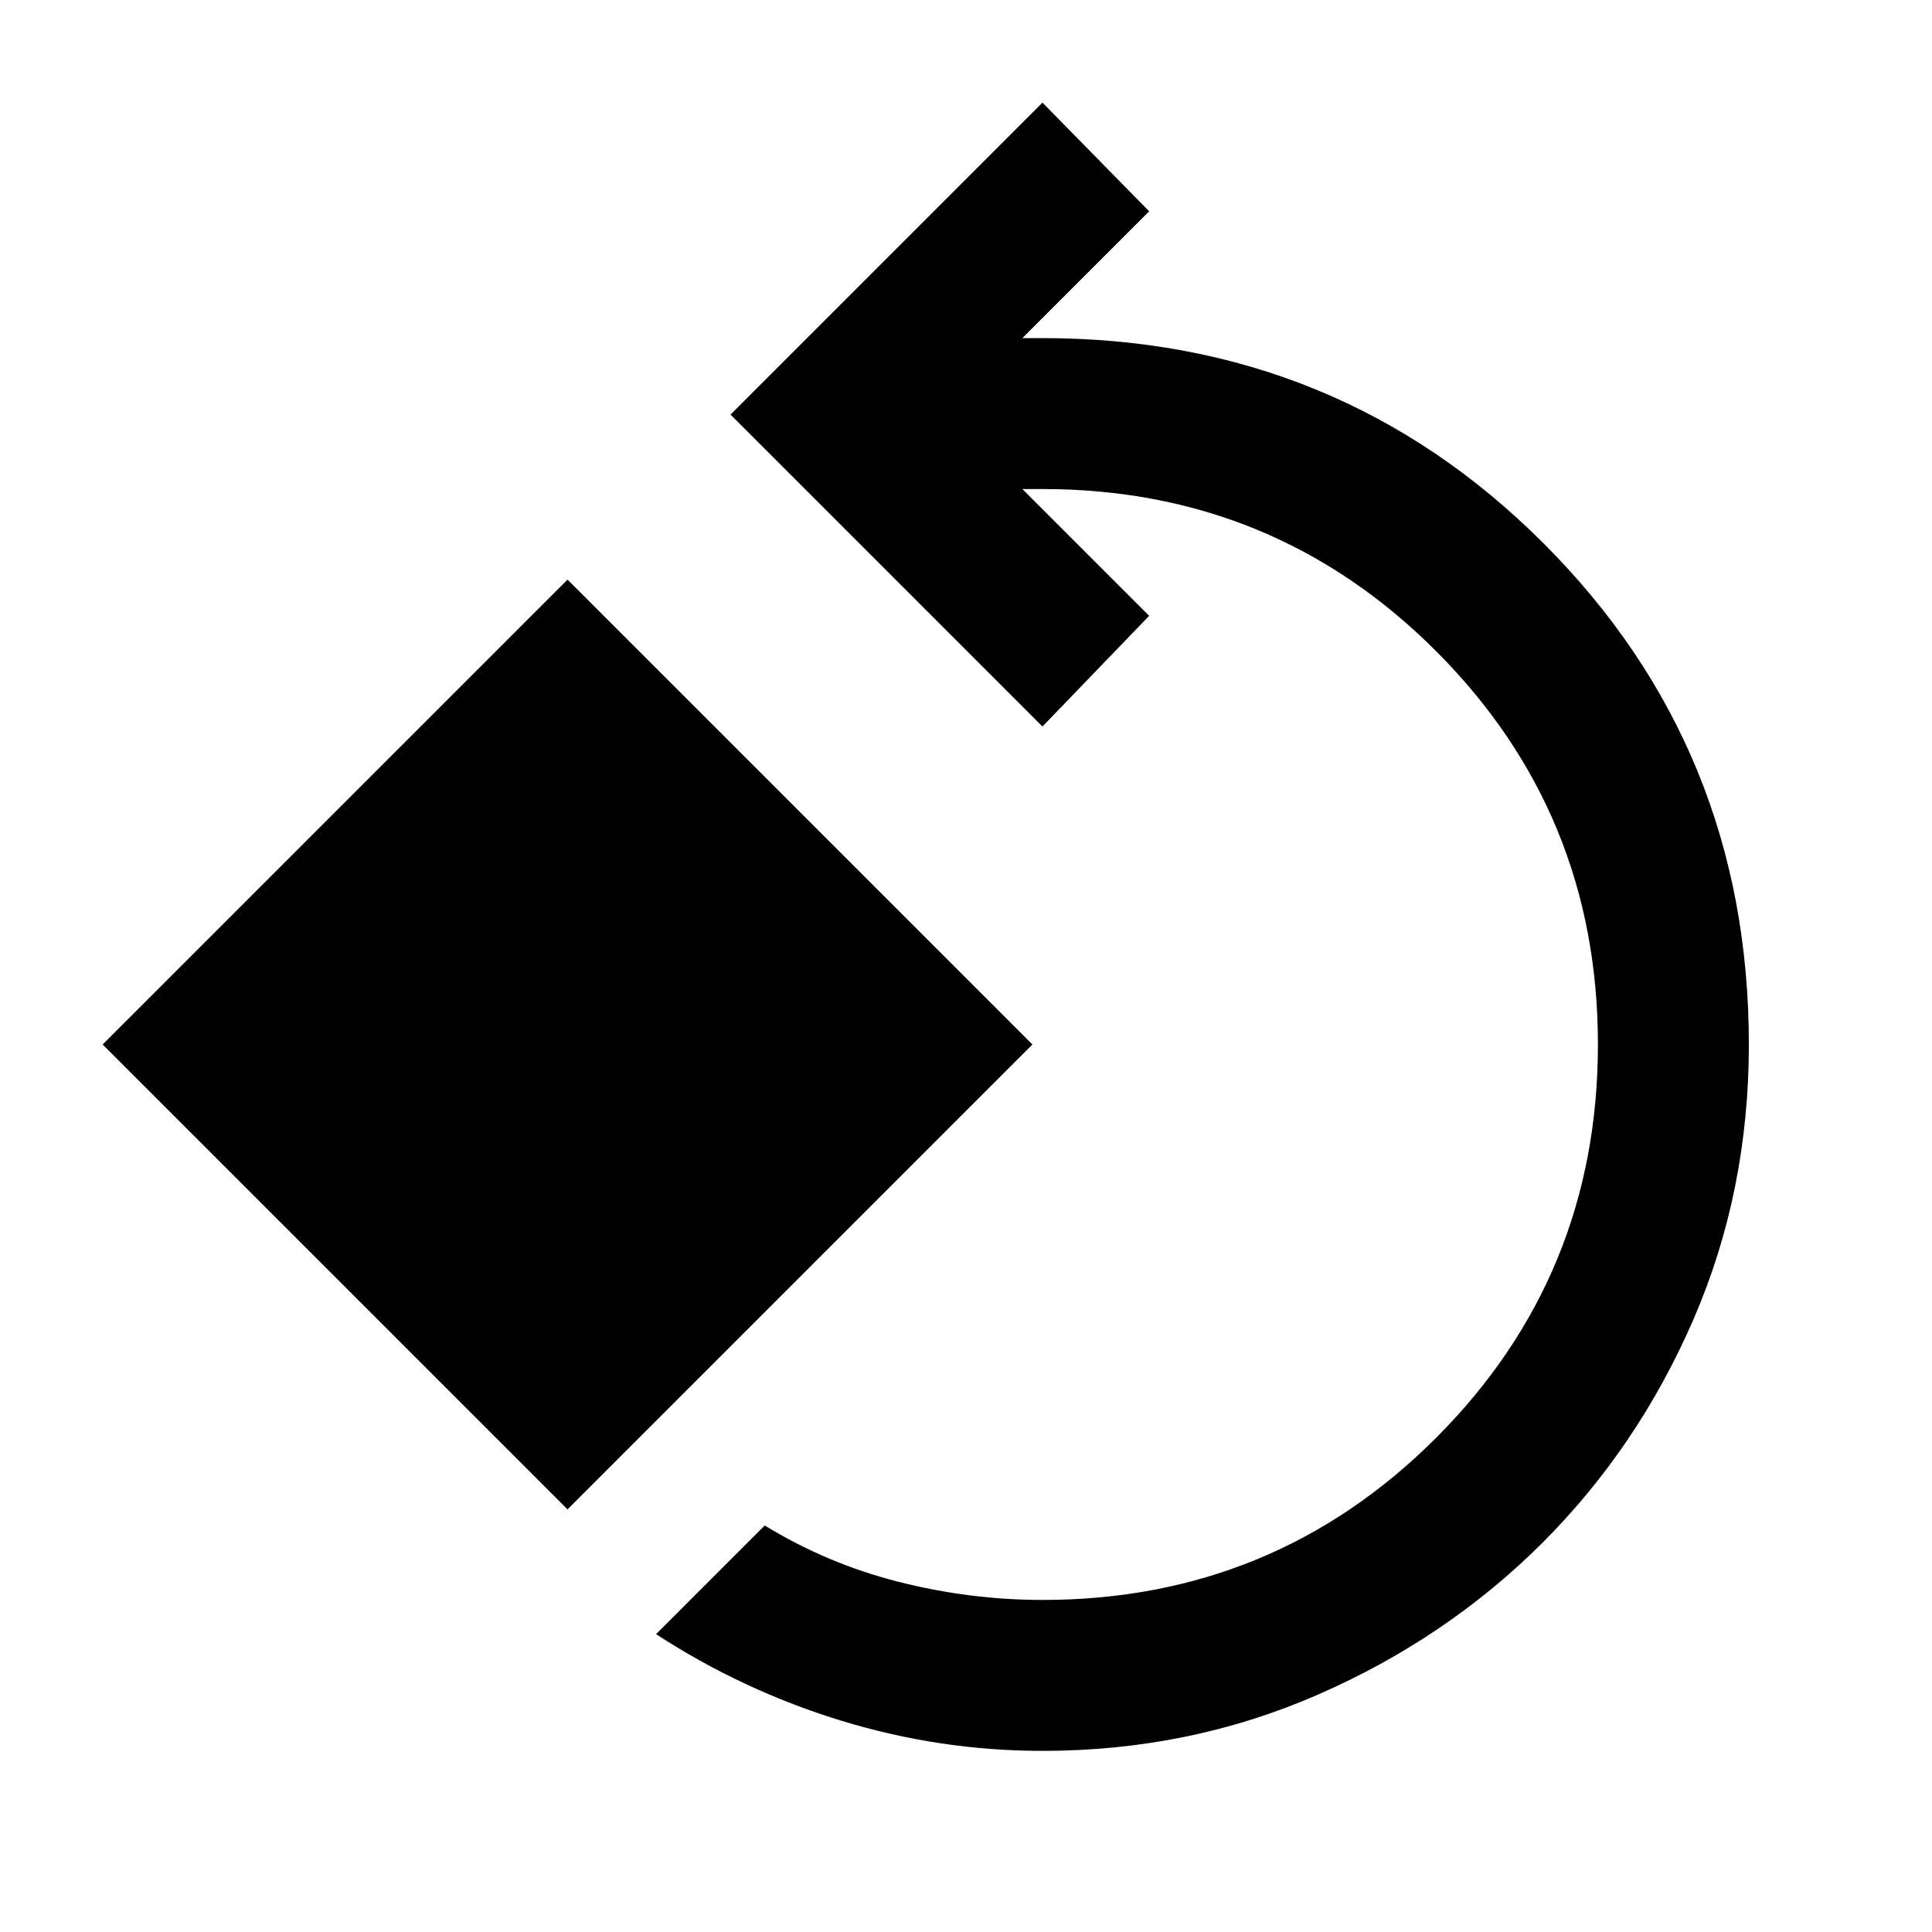 <svg xmlns="http://www.w3.org/2000/svg" height="24" width="24"><path d="M12.95 21.75Q11.675 21.75 10.45 21.375Q9.225 21 8.15 20.3L9.5 18.95Q10.275 19.425 11.163 19.65Q12.05 19.875 12.95 19.875Q15.825 19.875 17.838 17.863Q19.85 15.85 19.85 12.975Q19.85 10.1 17.838 8.087Q15.825 6.075 12.95 6.075H12.7L14.275 7.65L12.95 9.025L9.075 5.15L12.95 1.275L14.275 2.625L12.7 4.2H12.95Q16.625 4.2 19.175 6.75Q21.725 9.3 21.725 12.975Q21.725 14.8 21.038 16.387Q20.35 17.975 19.163 19.163Q17.975 20.35 16.375 21.05Q14.775 21.75 12.95 21.75ZM7.05 18.75 1.275 12.975 7.05 7.2 12.825 12.975Z"/></svg>